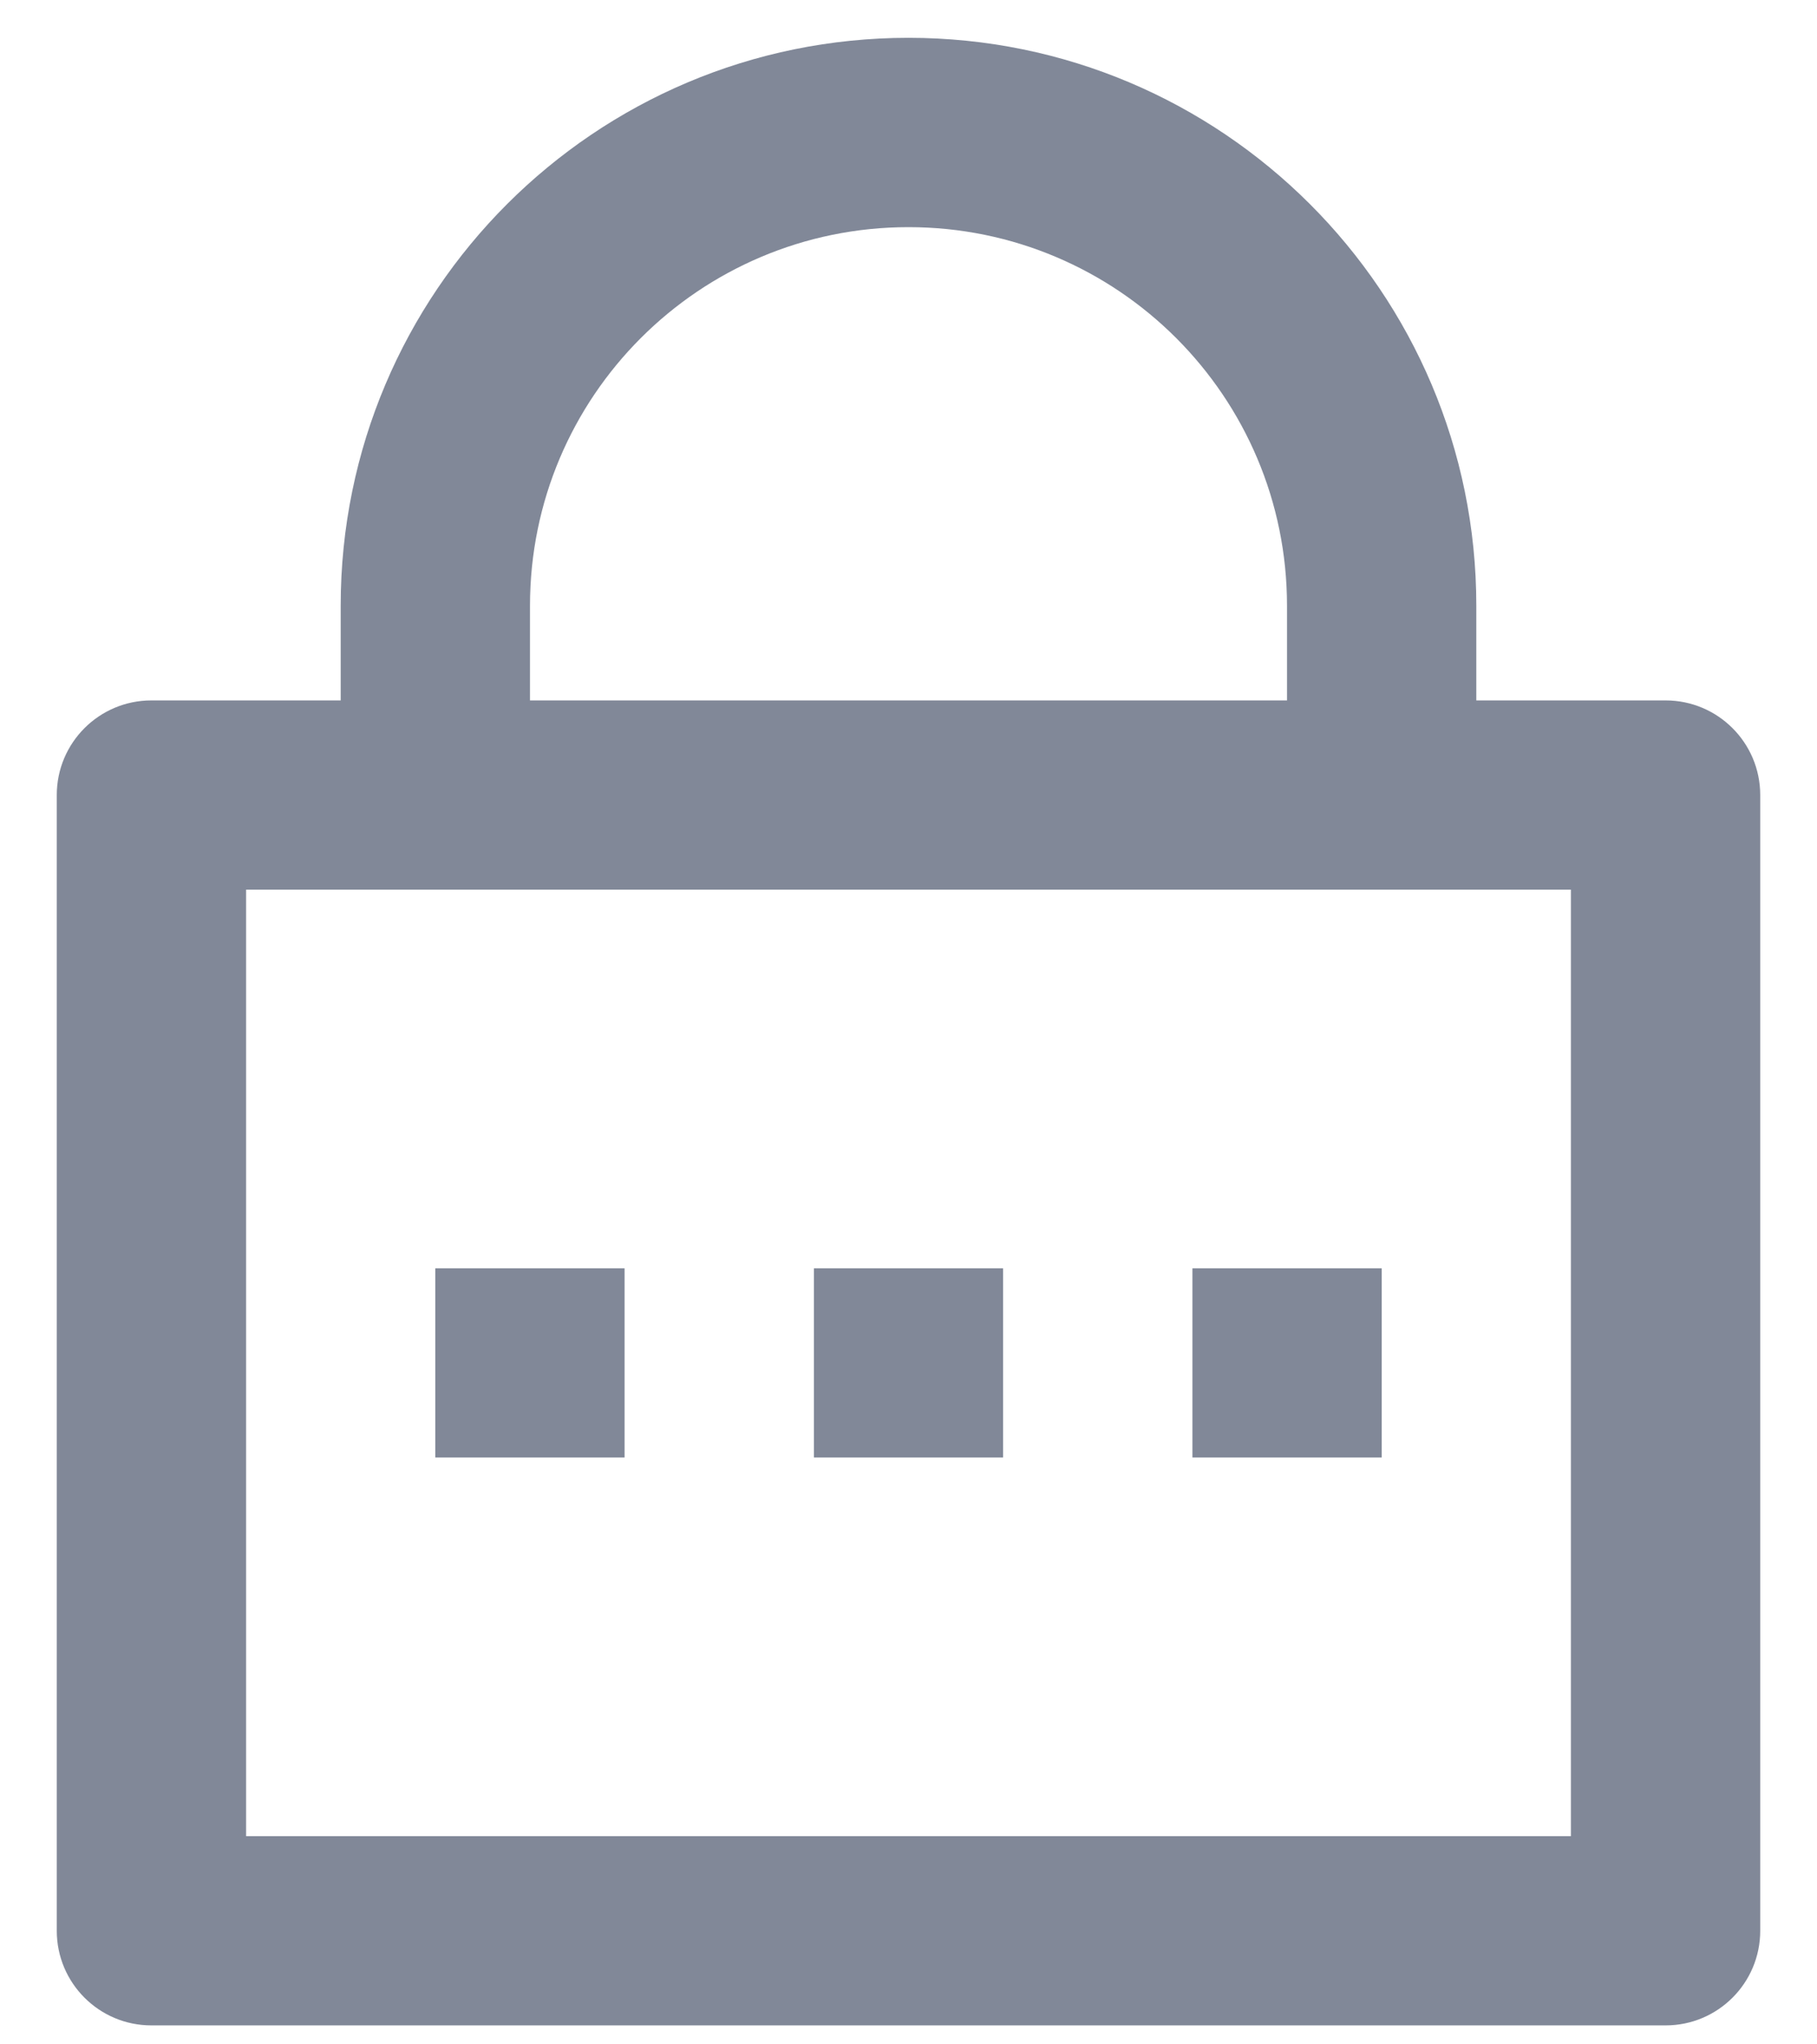 <svg width="16" height="18" viewBox="0 0 16 18" fill="none" xmlns="http://www.w3.org/2000/svg">
<path d="M13 6.167H14.667C15.127 6.167 15.5 6.54 15.5 7V17C15.5 17.46 15.127 17.833 14.667 17.833H1.333C0.873 17.833 0.5 17.46 0.5 17V7C0.5 6.54 0.873 6.167 1.333 6.167H3V5.333C3 2.572 5.239 0.333 8 0.333C10.761 0.333 13 2.572 13 5.333V6.167ZM2.167 7.833V16.167H13.833V7.833H2.167ZM7.167 11.167H8.833V12.833H7.167V11.167ZM3.833 11.167H5.5V12.833H3.833V11.167ZM10.5 11.167H12.167V12.833H10.5V11.167ZM11.333 6.167V5.333C11.333 3.492 9.841 2 8 2C6.159 2 4.667 3.492 4.667 5.333V6.167H11.333Z" fill="#818898"/>
</svg>
